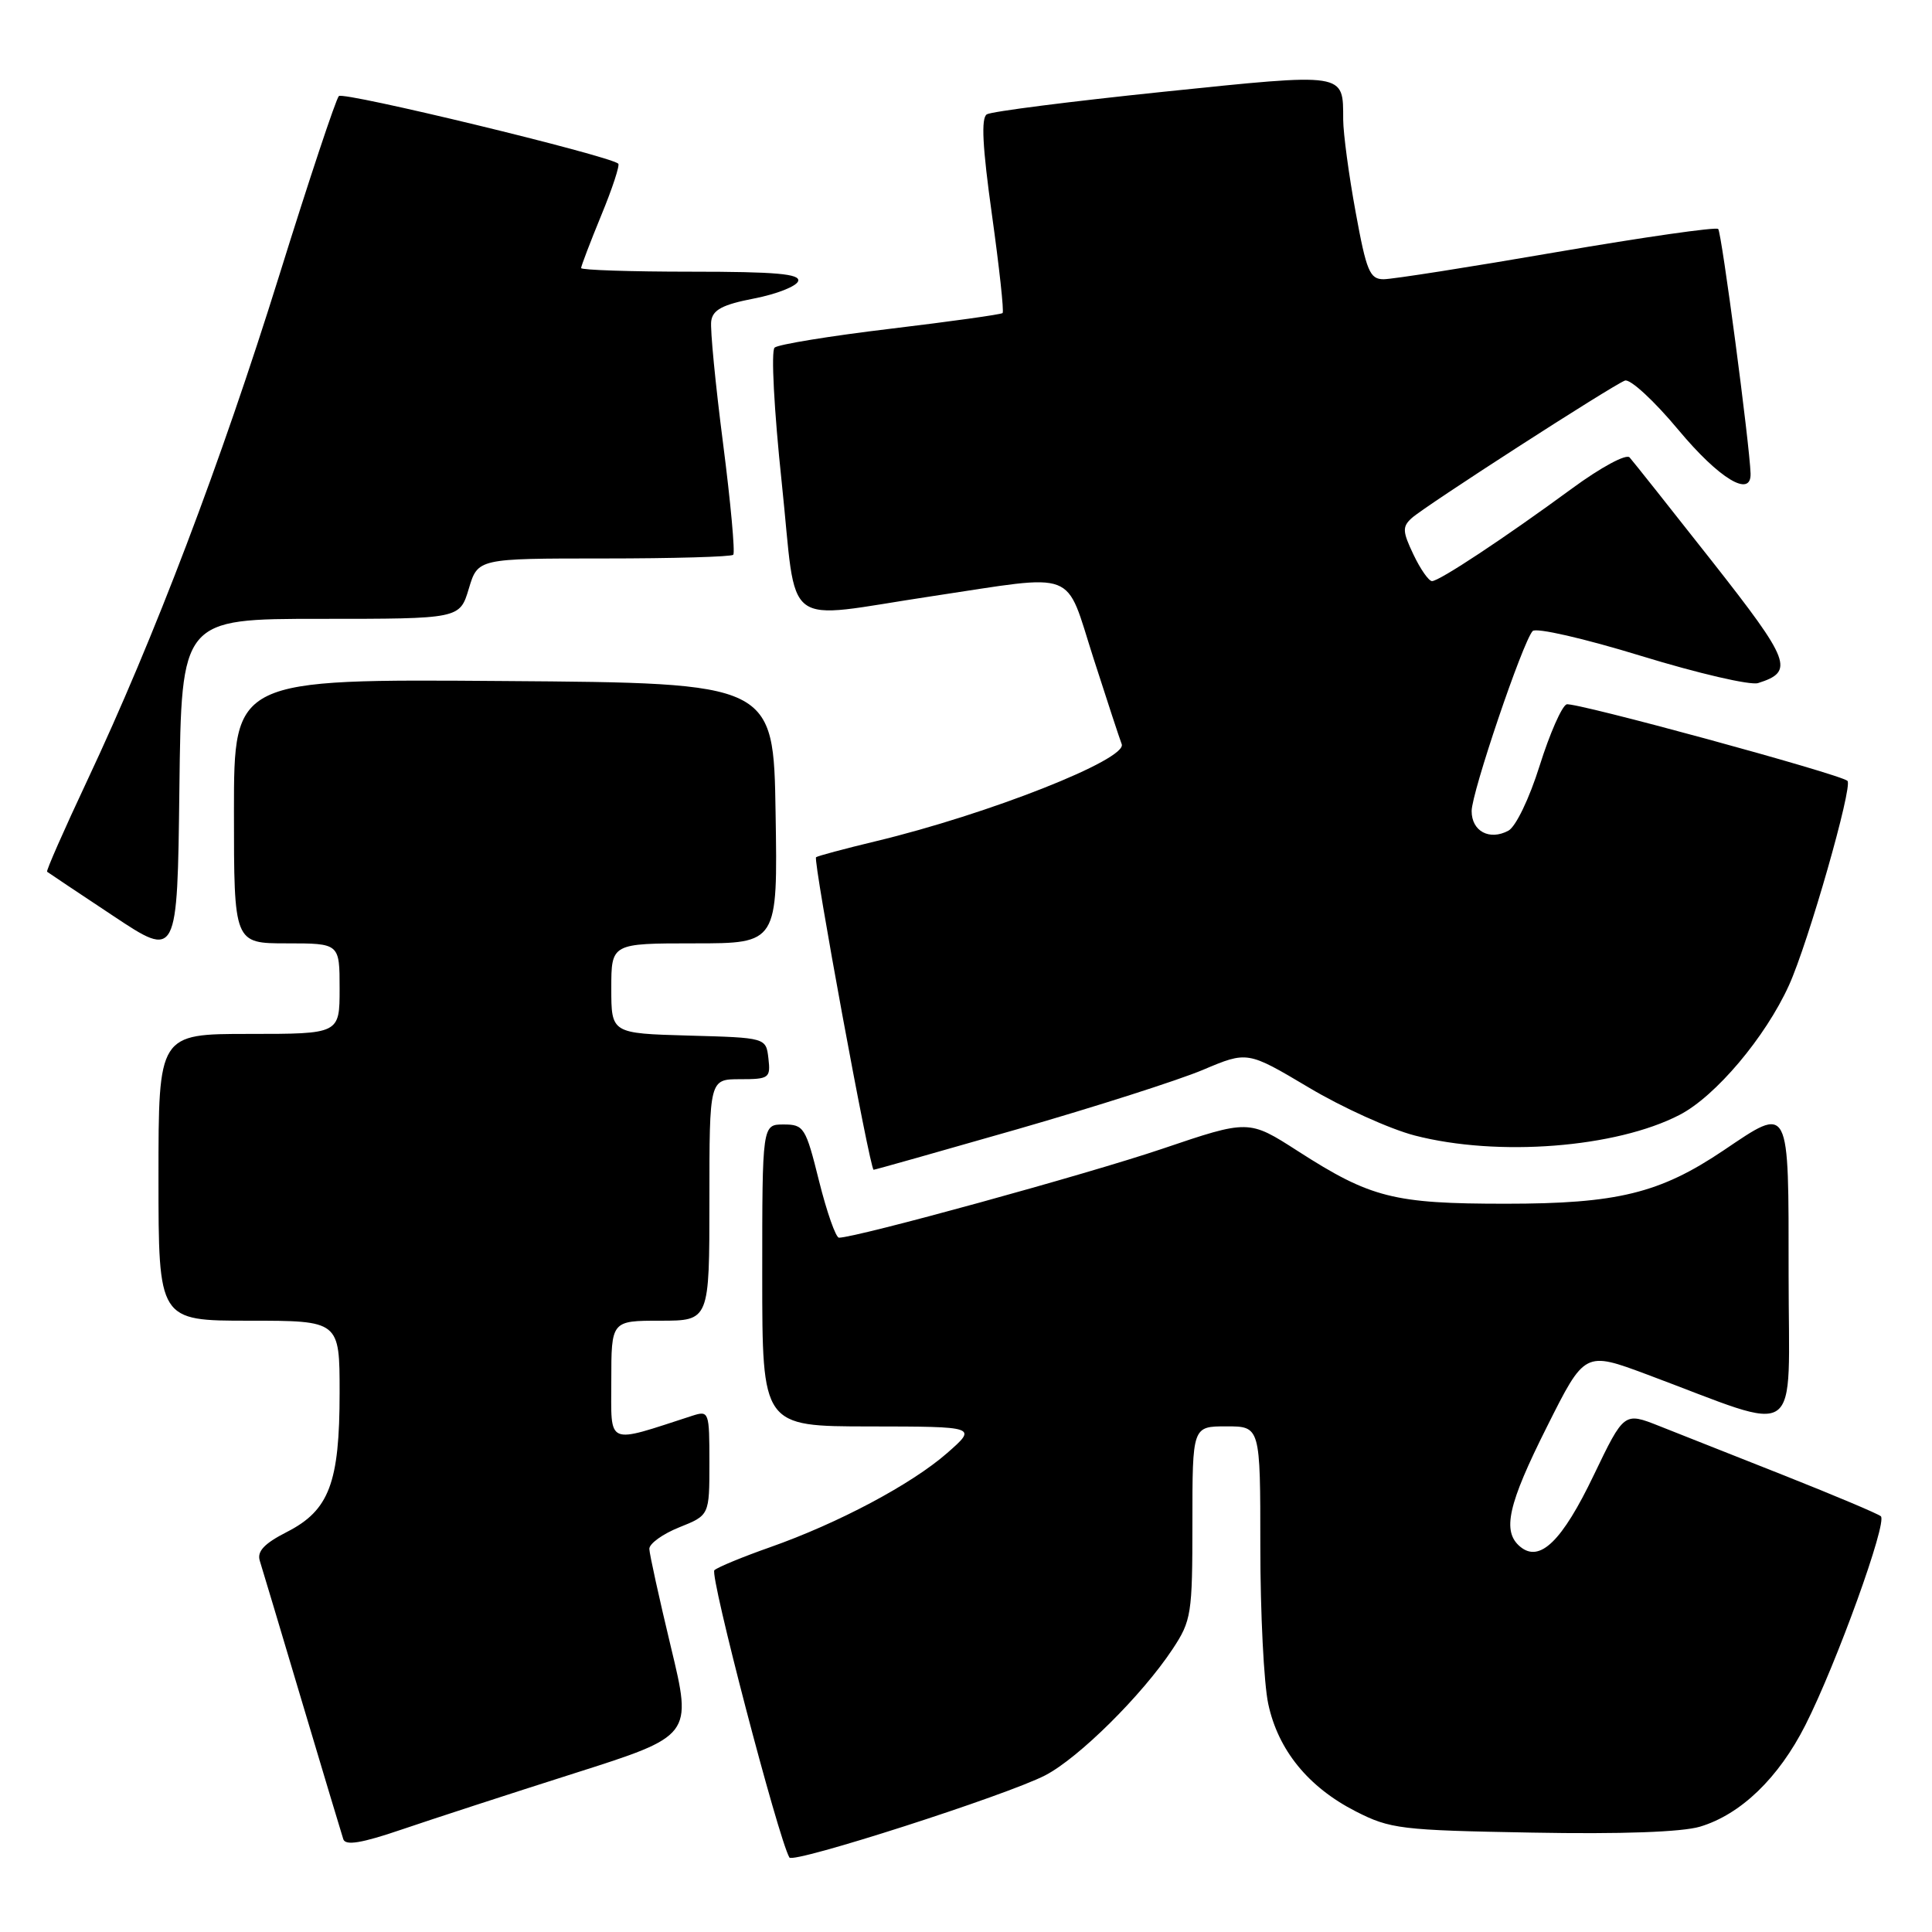 <?xml version="1.0" encoding="UTF-8" standalone="no"?>
<!DOCTYPE svg PUBLIC "-//W3C//DTD SVG 1.1//EN" "http://www.w3.org/Graphics/SVG/1.1/DTD/svg11.dtd" >
<svg xmlns="http://www.w3.org/2000/svg" xmlns:xlink="http://www.w3.org/1999/xlink" version="1.1" viewBox="0 0 256 256">
 <g >
 <path fill="currentColor"
d=" M 138.50 235.24 C 142.96 232.92 151.34 224.61 155.37 218.52 C 157.87 214.74 158.00 213.88 158.00 201.77 C 158.00 189.00 158.00 189.00 162.50 189.00 C 167.00 189.00 167.00 189.00 167.00 204.95 C 167.00 213.72 167.47 223.10 168.05 225.78 C 169.36 231.90 173.35 236.80 179.63 240.01 C 184.21 242.35 185.61 242.52 203.00 242.83 C 214.81 243.05 222.86 242.76 225.27 242.04 C 230.66 240.42 235.67 235.60 239.22 228.59 C 243.34 220.46 250.12 201.69 249.22 200.91 C 248.82 200.57 243.10 198.16 236.50 195.54 C 229.90 192.93 222.41 189.96 219.85 188.95 C 215.20 187.11 215.20 187.11 211.18 195.47 C 206.99 204.22 204.03 207.10 201.44 204.95 C 199.00 202.93 199.80 199.36 205.00 189.01 C 209.99 179.05 209.99 179.05 218.25 182.13 C 239.15 189.93 237.00 191.44 237.00 168.95 C 237.00 146.03 237.23 146.47 228.37 152.44 C 219.92 158.12 214.30 159.50 199.50 159.50 C 184.66 159.50 181.63 158.73 171.98 152.53 C 165.46 148.34 165.46 148.34 153.98 152.23 C 144.12 155.57 113.46 164.00 111.17 164.00 C 110.75 164.00 109.56 160.62 108.53 156.50 C 106.76 149.37 106.52 149.00 103.83 149.00 C 101.00 149.00 101.00 149.00 101.00 169.00 C 101.00 189.00 101.00 189.00 115.25 189.01 C 129.50 189.03 129.50 189.03 125.50 192.54 C 120.78 196.67 111.09 201.83 102.00 205.03 C 98.42 206.29 95.12 207.65 94.66 208.06 C 93.99 208.63 103.13 243.60 104.60 246.13 C 105.10 246.98 133.43 237.87 138.50 235.24 Z  M 76.11 234.97 C 91.73 230.00 91.73 230.00 88.90 218.25 C 87.35 211.79 86.06 205.93 86.04 205.24 C 86.02 204.55 87.80 203.26 90.00 202.38 C 94.00 200.78 94.00 200.78 94.00 193.82 C 94.00 187.06 93.94 186.89 91.75 187.59 C 80.17 191.34 81.00 191.69 81.00 182.95 C 81.00 175.00 81.00 175.00 87.50 175.00 C 94.00 175.00 94.00 175.00 94.00 159.00 C 94.00 143.00 94.00 143.00 98.07 143.00 C 101.91 143.00 102.12 142.85 101.82 140.25 C 101.50 137.50 101.50 137.50 91.25 137.22 C 81.00 136.93 81.00 136.93 81.00 130.97 C 81.00 125.00 81.00 125.00 92.02 125.00 C 103.05 125.00 103.05 125.00 102.77 107.75 C 102.50 90.50 102.50 90.50 66.75 90.24 C 31.00 89.97 31.00 89.97 31.00 107.49 C 31.00 125.00 31.00 125.00 38.00 125.00 C 45.00 125.00 45.00 125.00 45.00 131.00 C 45.00 137.00 45.00 137.00 33.00 137.00 C 21.00 137.00 21.00 137.00 21.00 156.00 C 21.00 175.00 21.00 175.00 33.00 175.00 C 45.00 175.00 45.00 175.00 45.00 184.53 C 45.00 196.49 43.62 200.13 38.02 202.99 C 35.02 204.52 34.04 205.56 34.42 206.80 C 34.72 207.73 37.23 216.15 40.02 225.50 C 42.81 234.85 45.27 243.04 45.49 243.71 C 45.79 244.58 47.92 244.23 53.20 242.43 C 57.22 241.06 67.53 237.70 76.11 234.97 Z  M 134.79 149.63 C 145.08 146.67 156.15 143.13 159.40 141.76 C 165.29 139.27 165.29 139.27 173.40 144.09 C 177.85 146.75 184.18 149.61 187.46 150.46 C 198.47 153.31 214.13 152.09 222.55 147.73 C 227.32 145.27 233.93 137.43 237.05 130.55 C 239.61 124.91 245.53 104.19 244.80 103.47 C 243.90 102.59 208.55 92.96 207.58 93.33 C 206.94 93.58 205.34 97.23 204.01 101.46 C 202.65 105.80 200.85 109.54 199.87 110.07 C 197.37 111.41 195.00 110.15 195.00 107.47 C 195.00 105.03 201.74 85.13 203.08 83.62 C 203.51 83.13 209.89 84.59 217.48 86.92 C 224.98 89.22 231.94 90.84 232.96 90.51 C 237.79 88.98 237.29 87.65 226.87 74.39 C 221.29 67.30 216.37 61.10 215.93 60.61 C 215.48 60.11 212.11 61.93 208.31 64.72 C 199.34 71.30 190.72 77.00 189.75 77.00 C 189.32 77.00 188.21 75.42 187.29 73.48 C 185.83 70.42 185.80 69.79 187.06 68.65 C 188.80 67.06 213.55 51.11 215.31 50.43 C 216.00 50.17 219.19 53.11 222.41 56.98 C 227.80 63.44 232.06 66.02 231.96 62.75 C 231.84 58.90 228.12 30.78 227.67 30.34 C 227.38 30.05 217.76 31.43 206.29 33.40 C 194.82 35.38 184.49 37.00 183.34 37.00 C 181.50 37.00 181.06 35.94 179.63 28.11 C 178.73 23.22 177.99 17.70 177.98 15.86 C 177.96 9.56 178.52 9.65 154.08 12.17 C 141.86 13.44 131.37 14.77 130.76 15.15 C 129.98 15.63 130.18 19.45 131.44 28.47 C 132.41 35.43 133.05 41.28 132.85 41.48 C 132.66 41.67 125.97 42.60 118.00 43.56 C 110.03 44.51 103.11 45.64 102.64 46.06 C 102.15 46.49 102.57 54.38 103.58 63.91 C 105.69 83.90 103.24 82.04 123.50 79.00 C 143.08 76.06 141.05 75.27 144.90 87.25 C 146.71 92.89 148.39 97.99 148.63 98.60 C 149.43 100.60 130.94 107.90 116.00 111.48 C 111.88 112.47 108.33 113.42 108.13 113.59 C 107.71 113.95 115.27 155.00 115.76 155.00 C 115.94 155.00 124.50 152.58 134.79 149.63 Z  M 42.48 82.00 C 60.92 82.00 60.92 82.00 62.12 78.00 C 63.32 74.00 63.32 74.00 79.99 74.00 C 89.16 74.00 96.89 73.78 97.16 73.51 C 97.42 73.24 96.82 66.60 95.81 58.76 C 94.80 50.92 94.09 43.62 94.24 42.55 C 94.44 41.05 95.74 40.36 99.93 39.55 C 102.91 38.97 105.53 37.94 105.76 37.25 C 106.07 36.29 102.80 36.00 91.58 36.00 C 83.56 36.00 77.00 35.78 77.00 35.52 C 77.00 35.26 78.20 32.11 79.67 28.53 C 81.15 24.95 82.16 21.86 81.92 21.68 C 80.52 20.57 45.50 12.10 44.90 12.73 C 44.50 13.15 40.94 23.85 37.00 36.50 C 29.26 61.32 20.46 84.49 11.57 103.40 C 8.49 109.95 6.09 115.40 6.24 115.51 C 6.38 115.62 10.32 118.26 15.00 121.36 C 23.50 127.01 23.50 127.01 23.77 104.51 C 24.04 82.00 24.04 82.00 42.48 82.00 Z "/>
</g>
</svg>